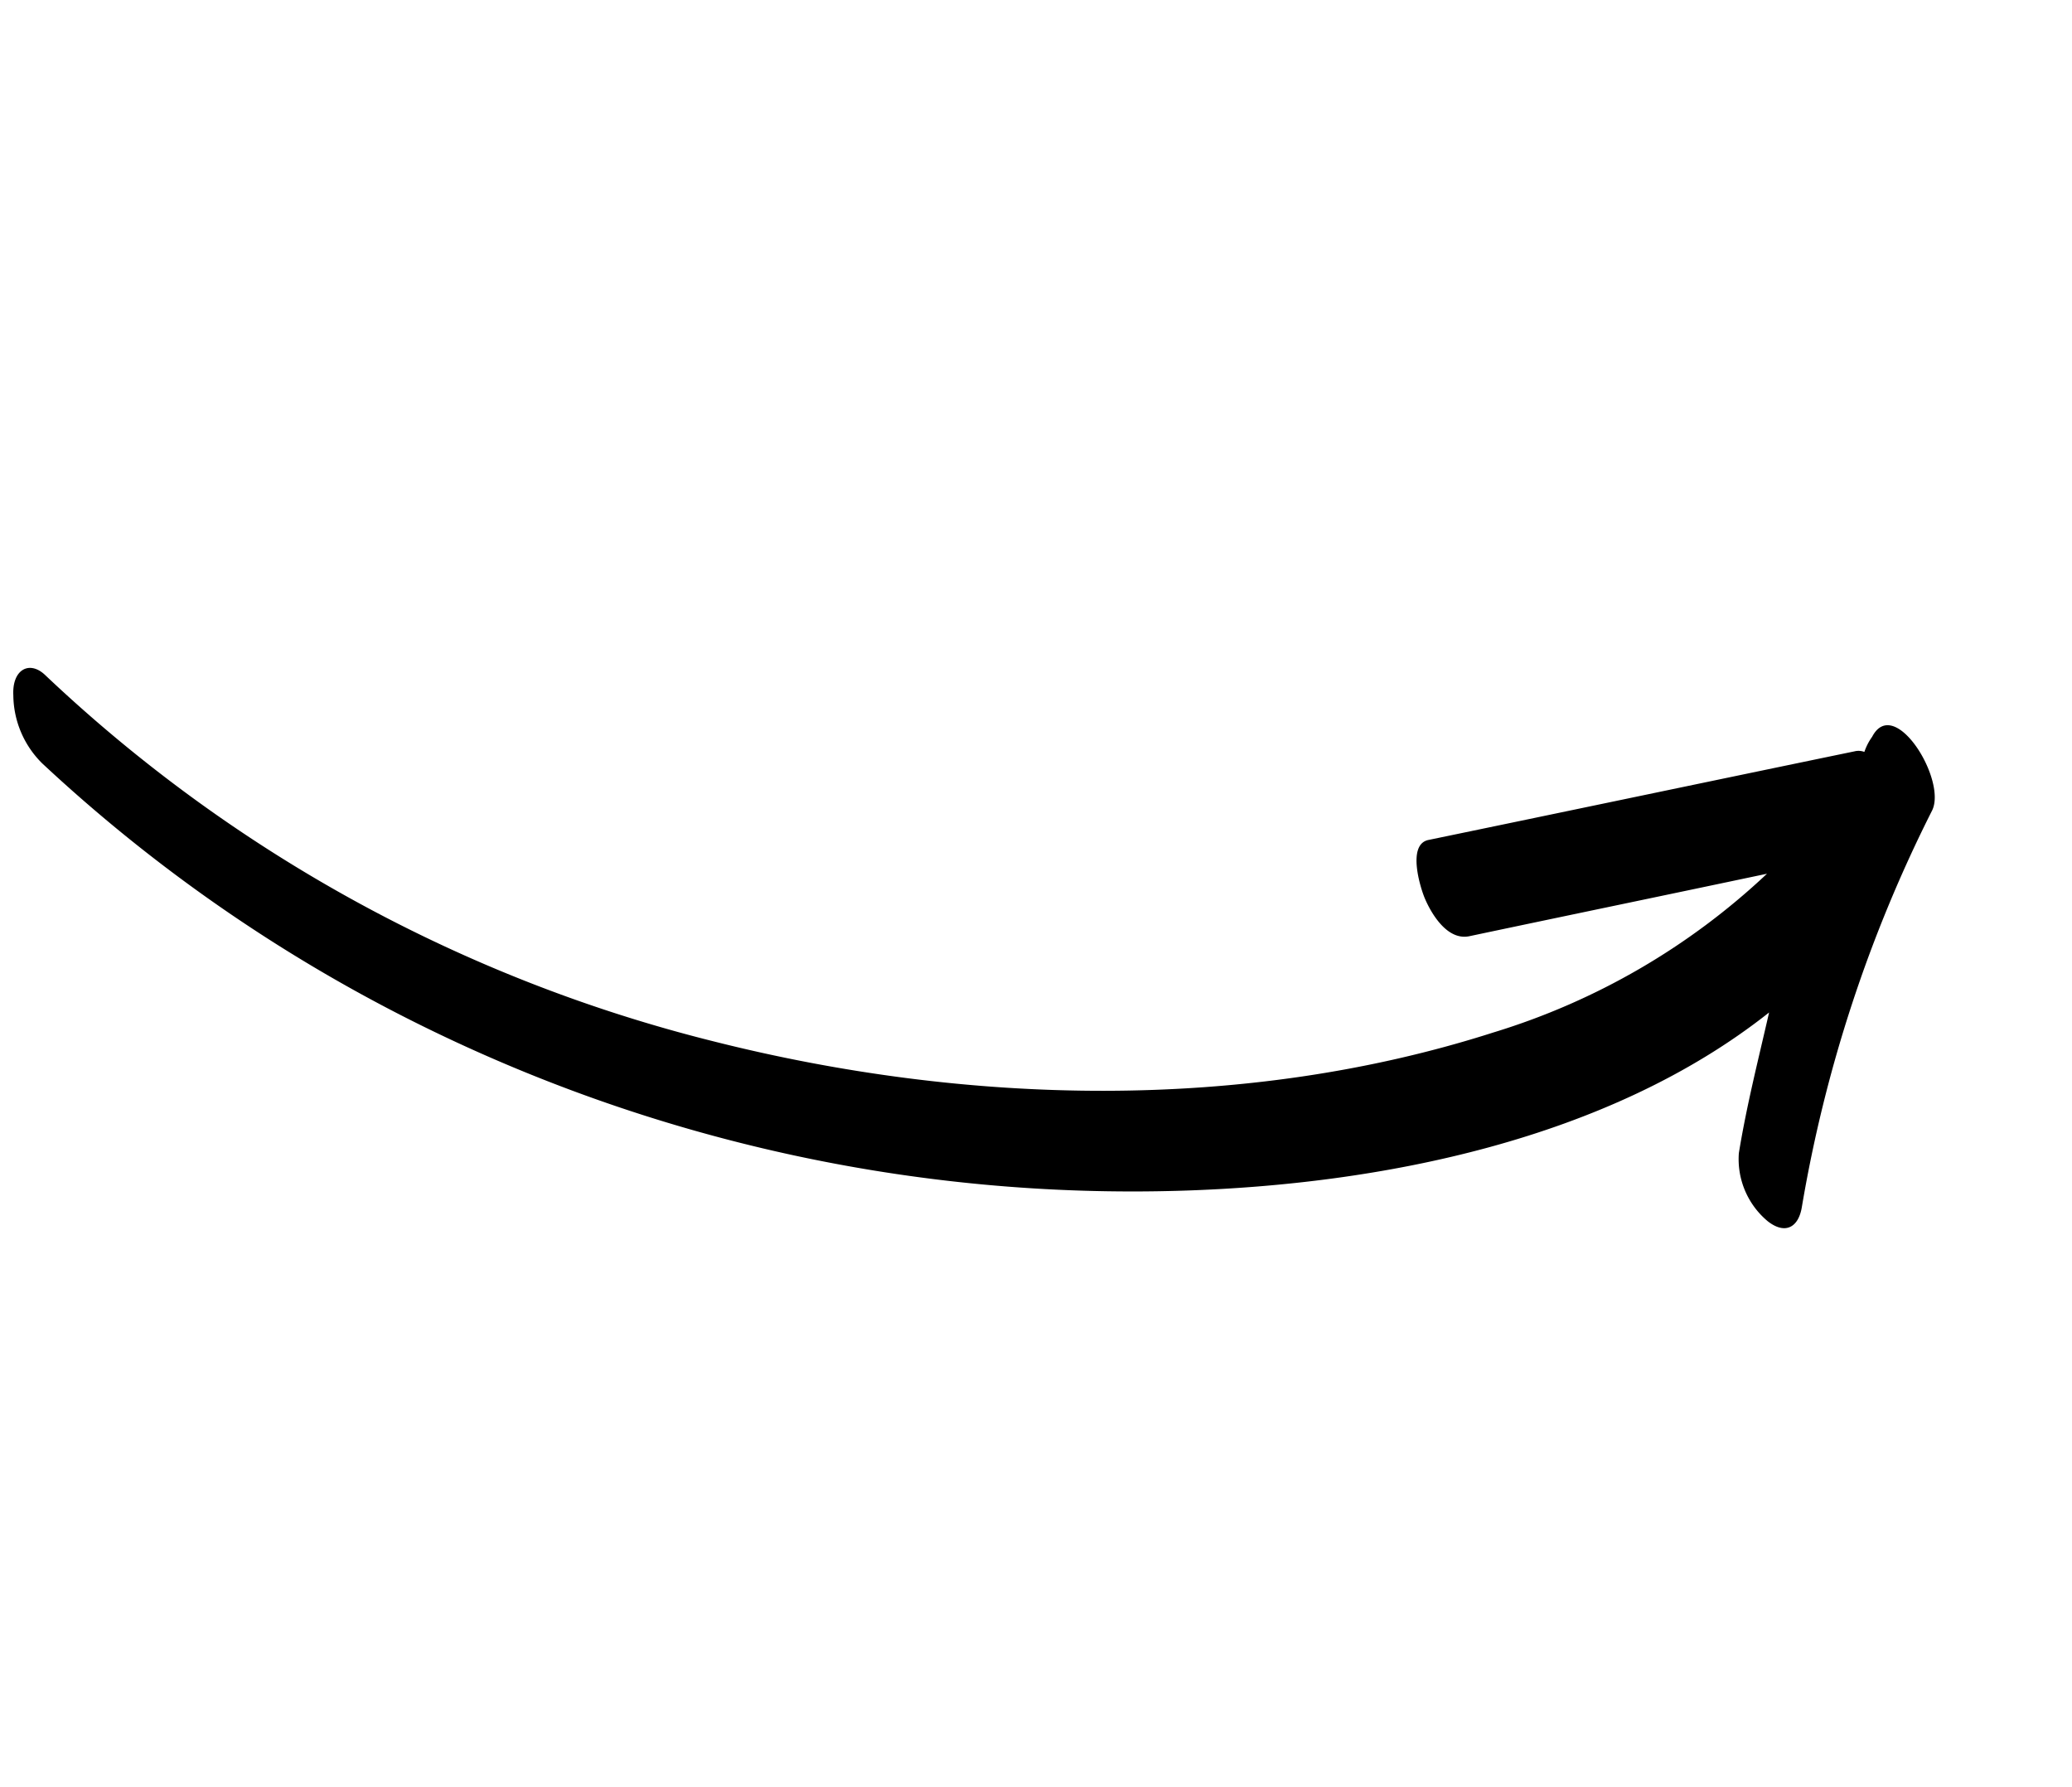 <svg xmlns="http://www.w3.org/2000/svg" width="95.17" height="82.089" viewBox="0 0 95.17 82.089">
  <path id="arrow" d="M77.9,54.638a68.816,68.816,0,0,0-21.7-27.5c-9.5-7.2-21.1-12.5-33.1-13.6a31.86,31.86,0,0,0-14.4,1.8c4.6.9,9.1,1.8,13.7,2.7,1,.2,1.2,1.6,1.2,2.4,0,.5-.2,2.6-1.2,2.4-6.5-1.3-13.1-2.6-19.6-3.9a.758.758,0,0,1-.4-.2,2.651,2.651,0,0,1-.6.5c-1.7,1.4-2.4-3.2-1.2-4.2A63.952,63.952,0,0,0,13.2.638c.5-.8,1.2-.9,1.7,0a3.709,3.709,0,0,1,0,3.4c-1.2,1.9-2.5,3.6-3.8,5.4,9.1-2.5,19.5-.3,28,3a73.715,73.715,0,0,1,29.5,21,72.609,72.609,0,0,1,11,17.5,4.45,4.45,0,0,1,0,3.4C79.2,55.438,78.3,55.538,77.9,54.638Z" transform="matrix(-0.921, 0.391, -0.391, -0.921, 95.17, 50.854)"/>
</svg>
